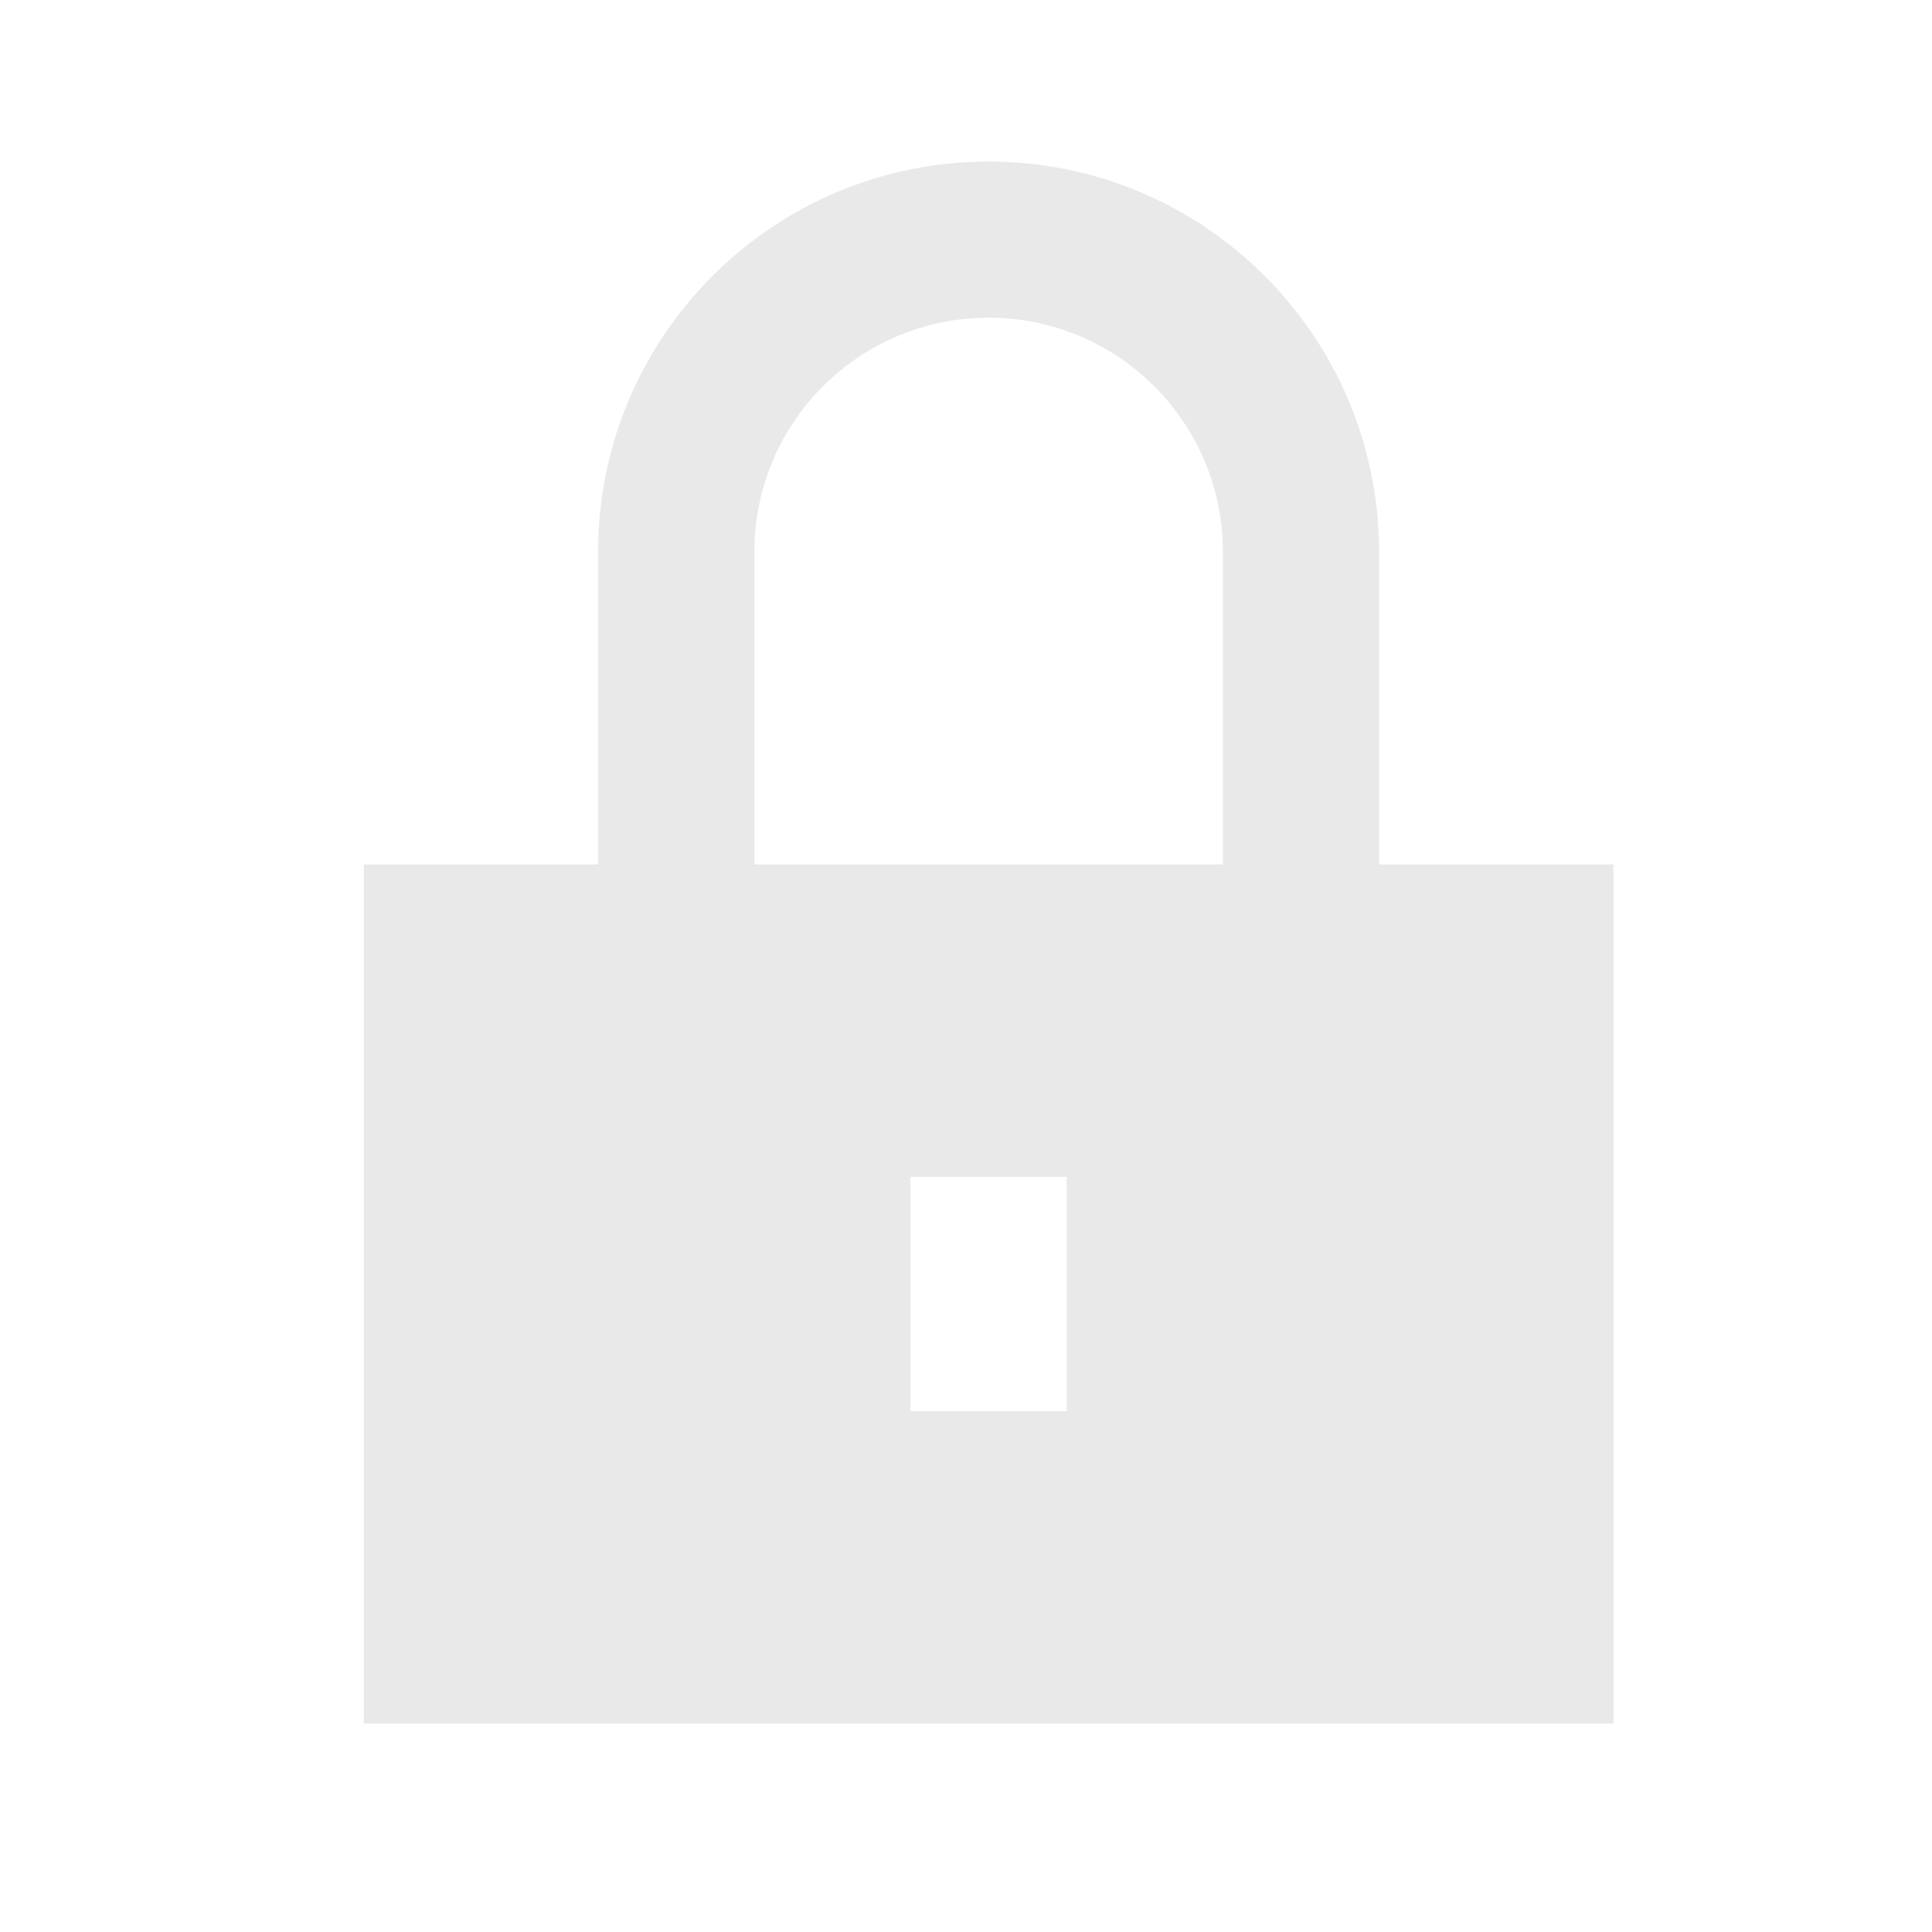<?xml version="1.0" encoding="UTF-8"?>
<svg width="16px" height="16px" viewBox="0 0 16 16" version="1.1" xmlns="http://www.w3.org/2000/svg" xmlns:xlink="http://www.w3.org/1999/xlink">
    <!-- Generator: Sketch 52.4 (67378) - http://www.bohemiancoding.com/sketch -->
    <title>Artboard</title>
    <desc>Created with Sketch.</desc>
    <g id="Artboard" stroke="none" stroke-width="1" fill="none" fill-rule="evenodd">
        <g id="lock_on_NotTransparent" transform="translate(3, 1)" fill="#E9E9E9" fill-rule="nonzero">
            <path d="M1.953,6.159 L1.953,3.572 C1.953,1.786 3.401,0.338 5.187,0.338 C6.973,0.338 8.421,1.786 8.421,3.572 L8.421,6.159 L10.362,6.159 L10.362,13.274 L0.013,13.274 L0.013,6.159 L1.953,6.159 Z M4.54,8.746 L4.54,10.687 L5.834,10.687 L5.834,8.746 L4.54,8.746 Z M5.187,1.631 C4.115,1.631 3.247,2.5 3.247,3.572 L3.247,6.159 L7.128,6.159 L7.128,3.572 C7.128,2.5 6.259,1.631 5.187,1.631 Z" id="Combined-Shape-Copy"></path>
        </g>
    </g>
</svg>
